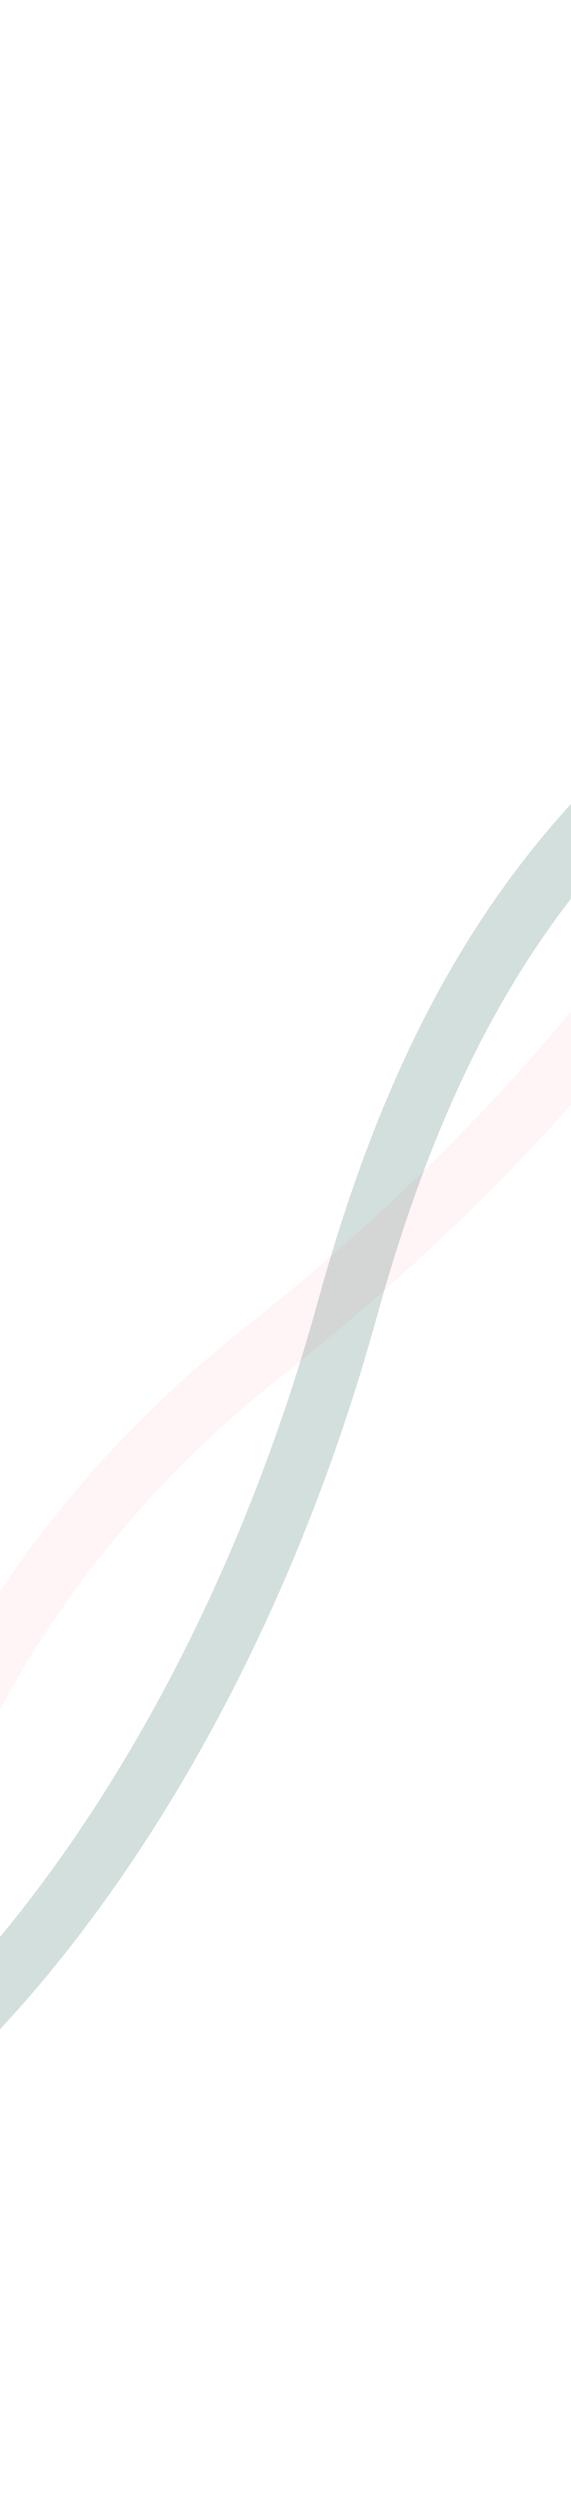<svg width="375" height="1640" viewBox="0 0 375 1640" fill="none" xmlns="http://www.w3.org/2000/svg">
<g filter="url(#filter0_f)">
<path d="M-76.407 1601.66C-121.016 1474.62 -131.226 1127.61 172.818 886.828C552.873 585.85 613.884 282.537 600.095 40.227" stroke="#FFD6DD" stroke-opacity="0.26" stroke-width="40"/>
</g>
<g filter="url(#filter1_f)">
<path d="M-273.622 1434.64C-155.383 1499.04 115.532 1267.06 228.352 857.968C322.369 517.059 493.568 419.675 832.139 276.739" stroke="#266150" stroke-opacity="0.2" stroke-width="40"/>
</g>
<defs>
<filter id="filter0_f" x="-605.049" y="0.7" width="1728.54" height="1638.52" filterUnits="userSpaceOnUse" color-interpolation-filters="sRGB">
<feFlood flood-opacity="0" result="BackgroundImageFix"/>
<feBlend mode="normal" in="SourceGraphic" in2="BackgroundImageFix" result="shape"/>
<feGaussianBlur stdDeviation="10" result="effect1_foregroundBlur"/>
</filter>
<filter id="filter1_f" x="-486.532" y="168.84" width="1517.25" height="1376.38" filterUnits="userSpaceOnUse" color-interpolation-filters="sRGB">
<feFlood flood-opacity="0" result="BackgroundImageFix"/>
<feBlend mode="normal" in="SourceGraphic" in2="BackgroundImageFix" result="shape"/>
<feGaussianBlur stdDeviation="10" result="effect1_foregroundBlur"/>
</filter>
</defs>
</svg>
